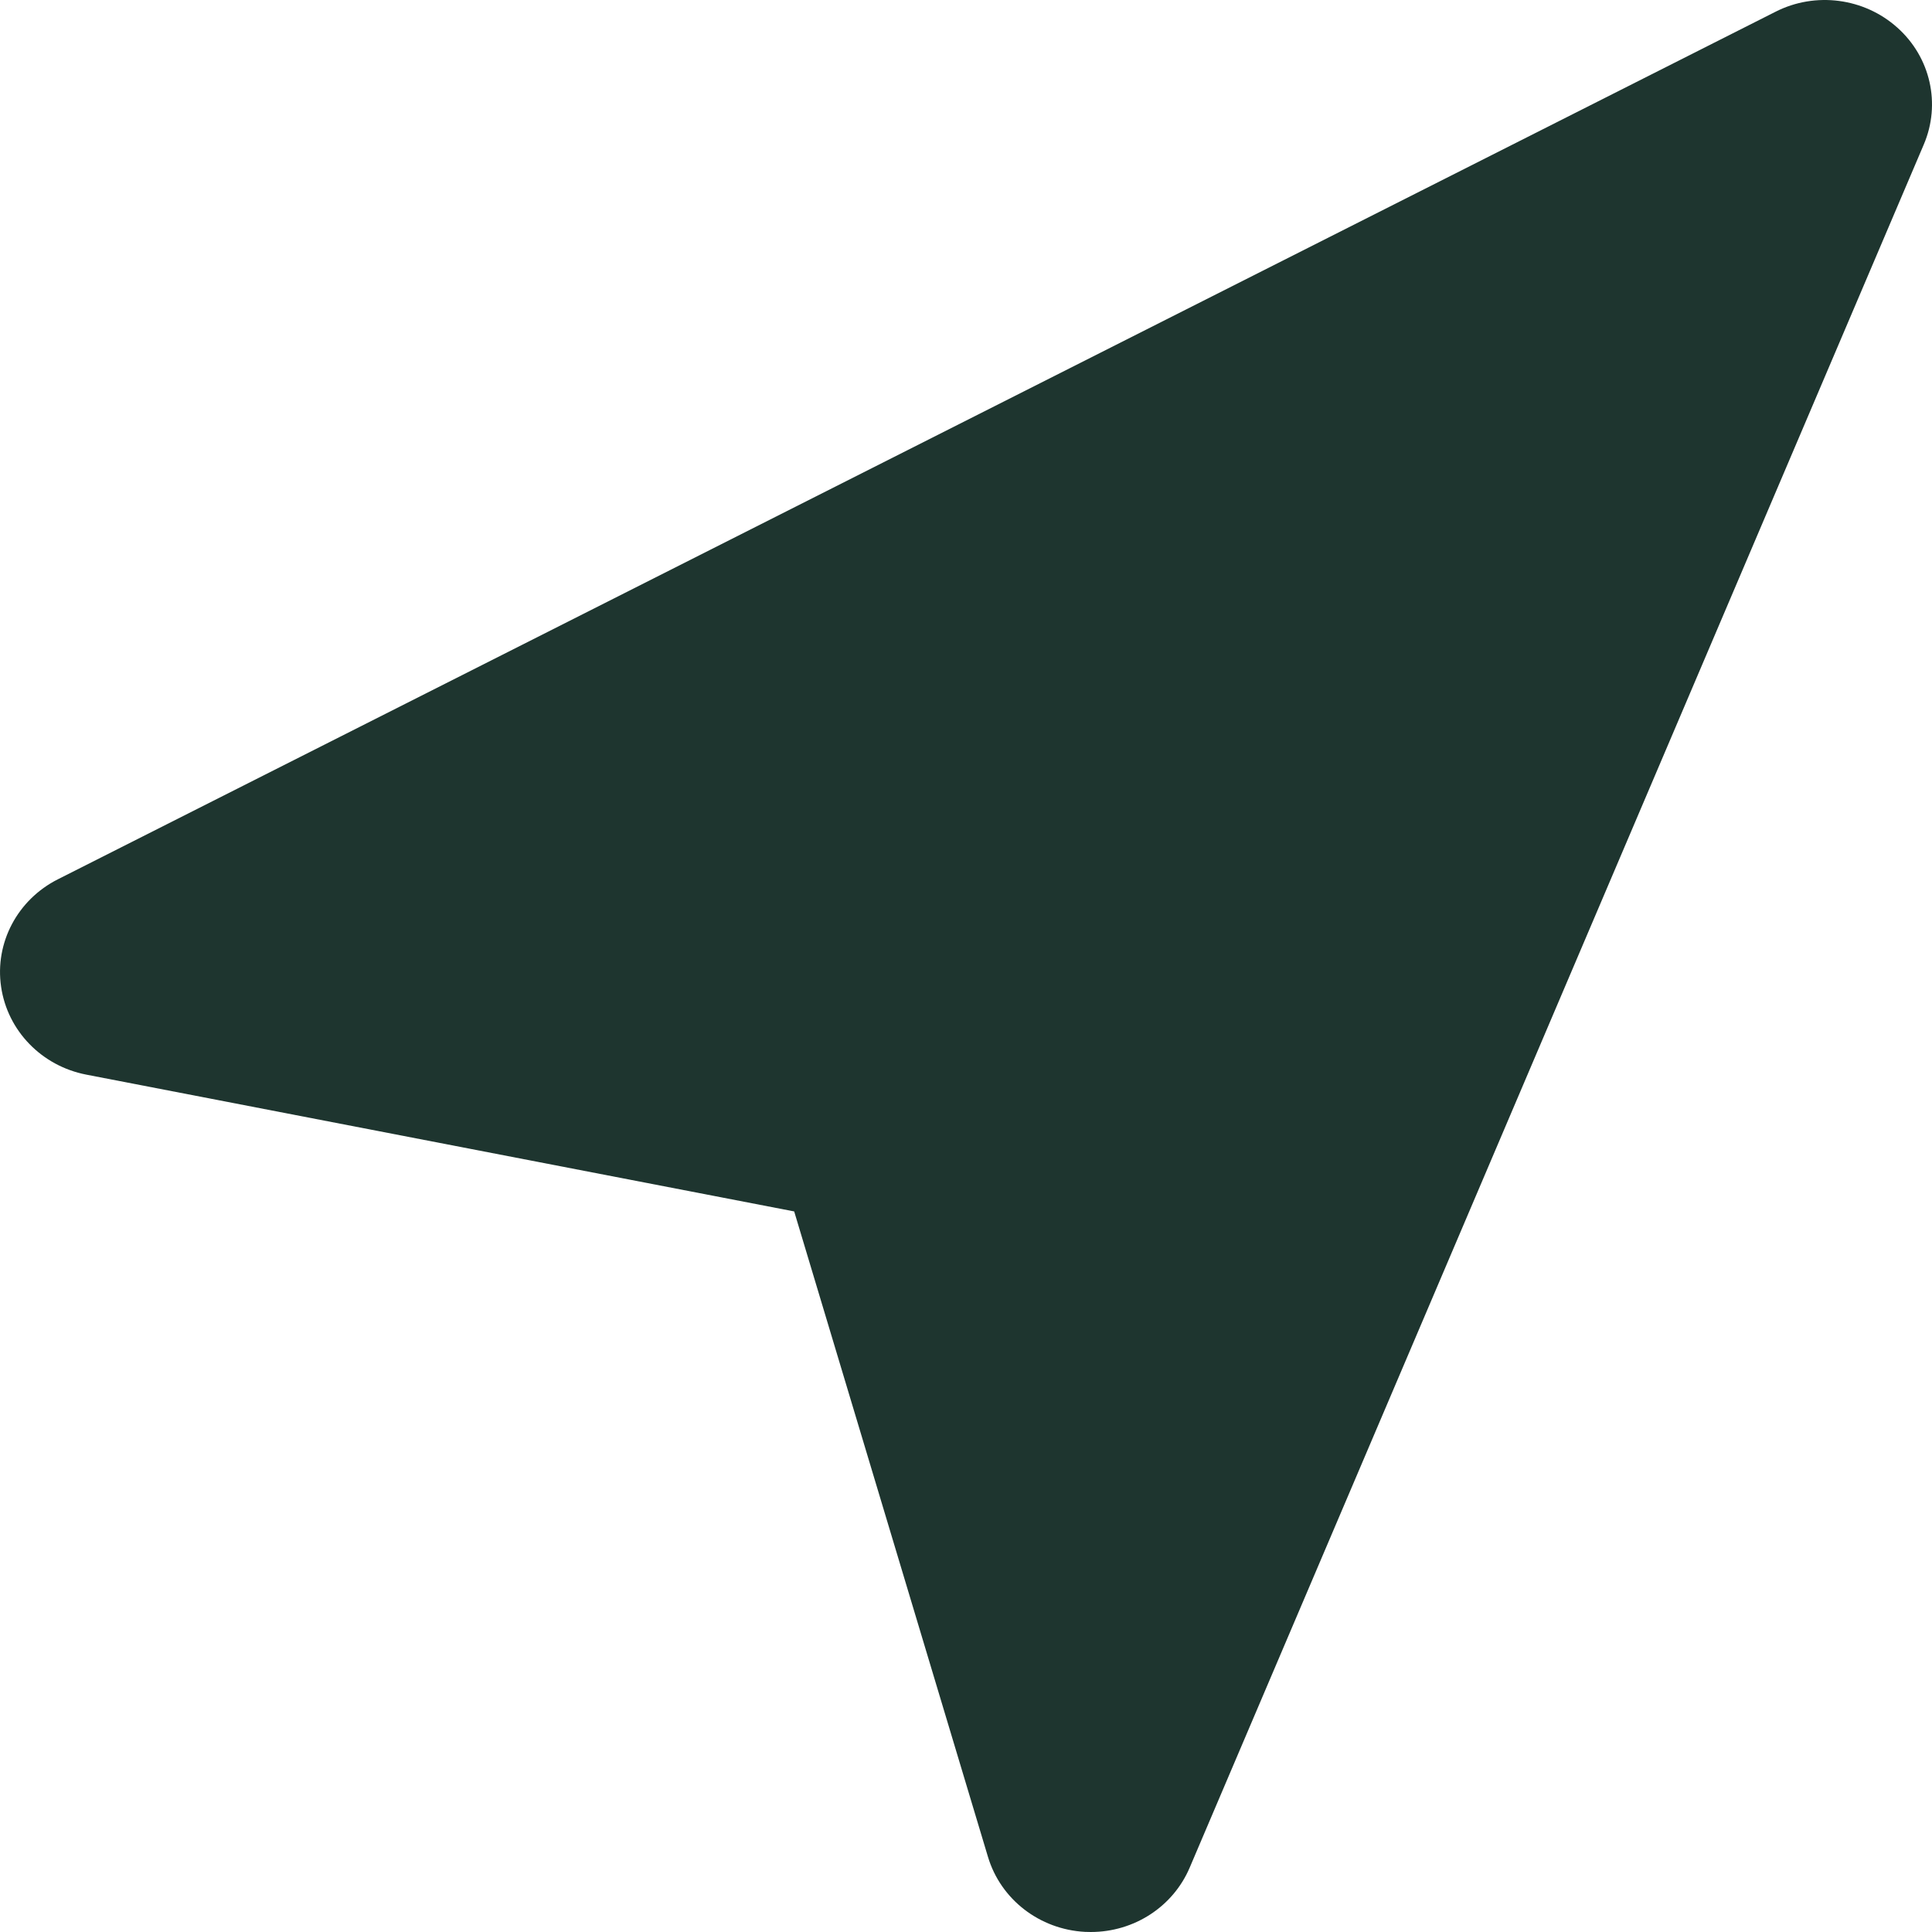 <svg width="30" height="30" viewBox="0 0 30 30" fill="none" xmlns="http://www.w3.org/2000/svg">
<path d="M16.938 30C16.908 30 16.878 29.999 16.847 29.998C16.142 29.96 15.539 29.494 15.341 28.833L12.332 18.811L1.341 16.687C0.647 16.553 0.116 16.005 0.017 15.322C-0.083 14.64 0.271 13.97 0.9 13.653L27.571 0.182C28.189 -0.132 28.946 -0.033 29.461 0.428C29.978 0.889 30.141 1.615 29.872 2.245L18.474 28.999C18.215 29.609 17.608 30 16.938 30Z" fill="#1E352F"/>
</svg>
